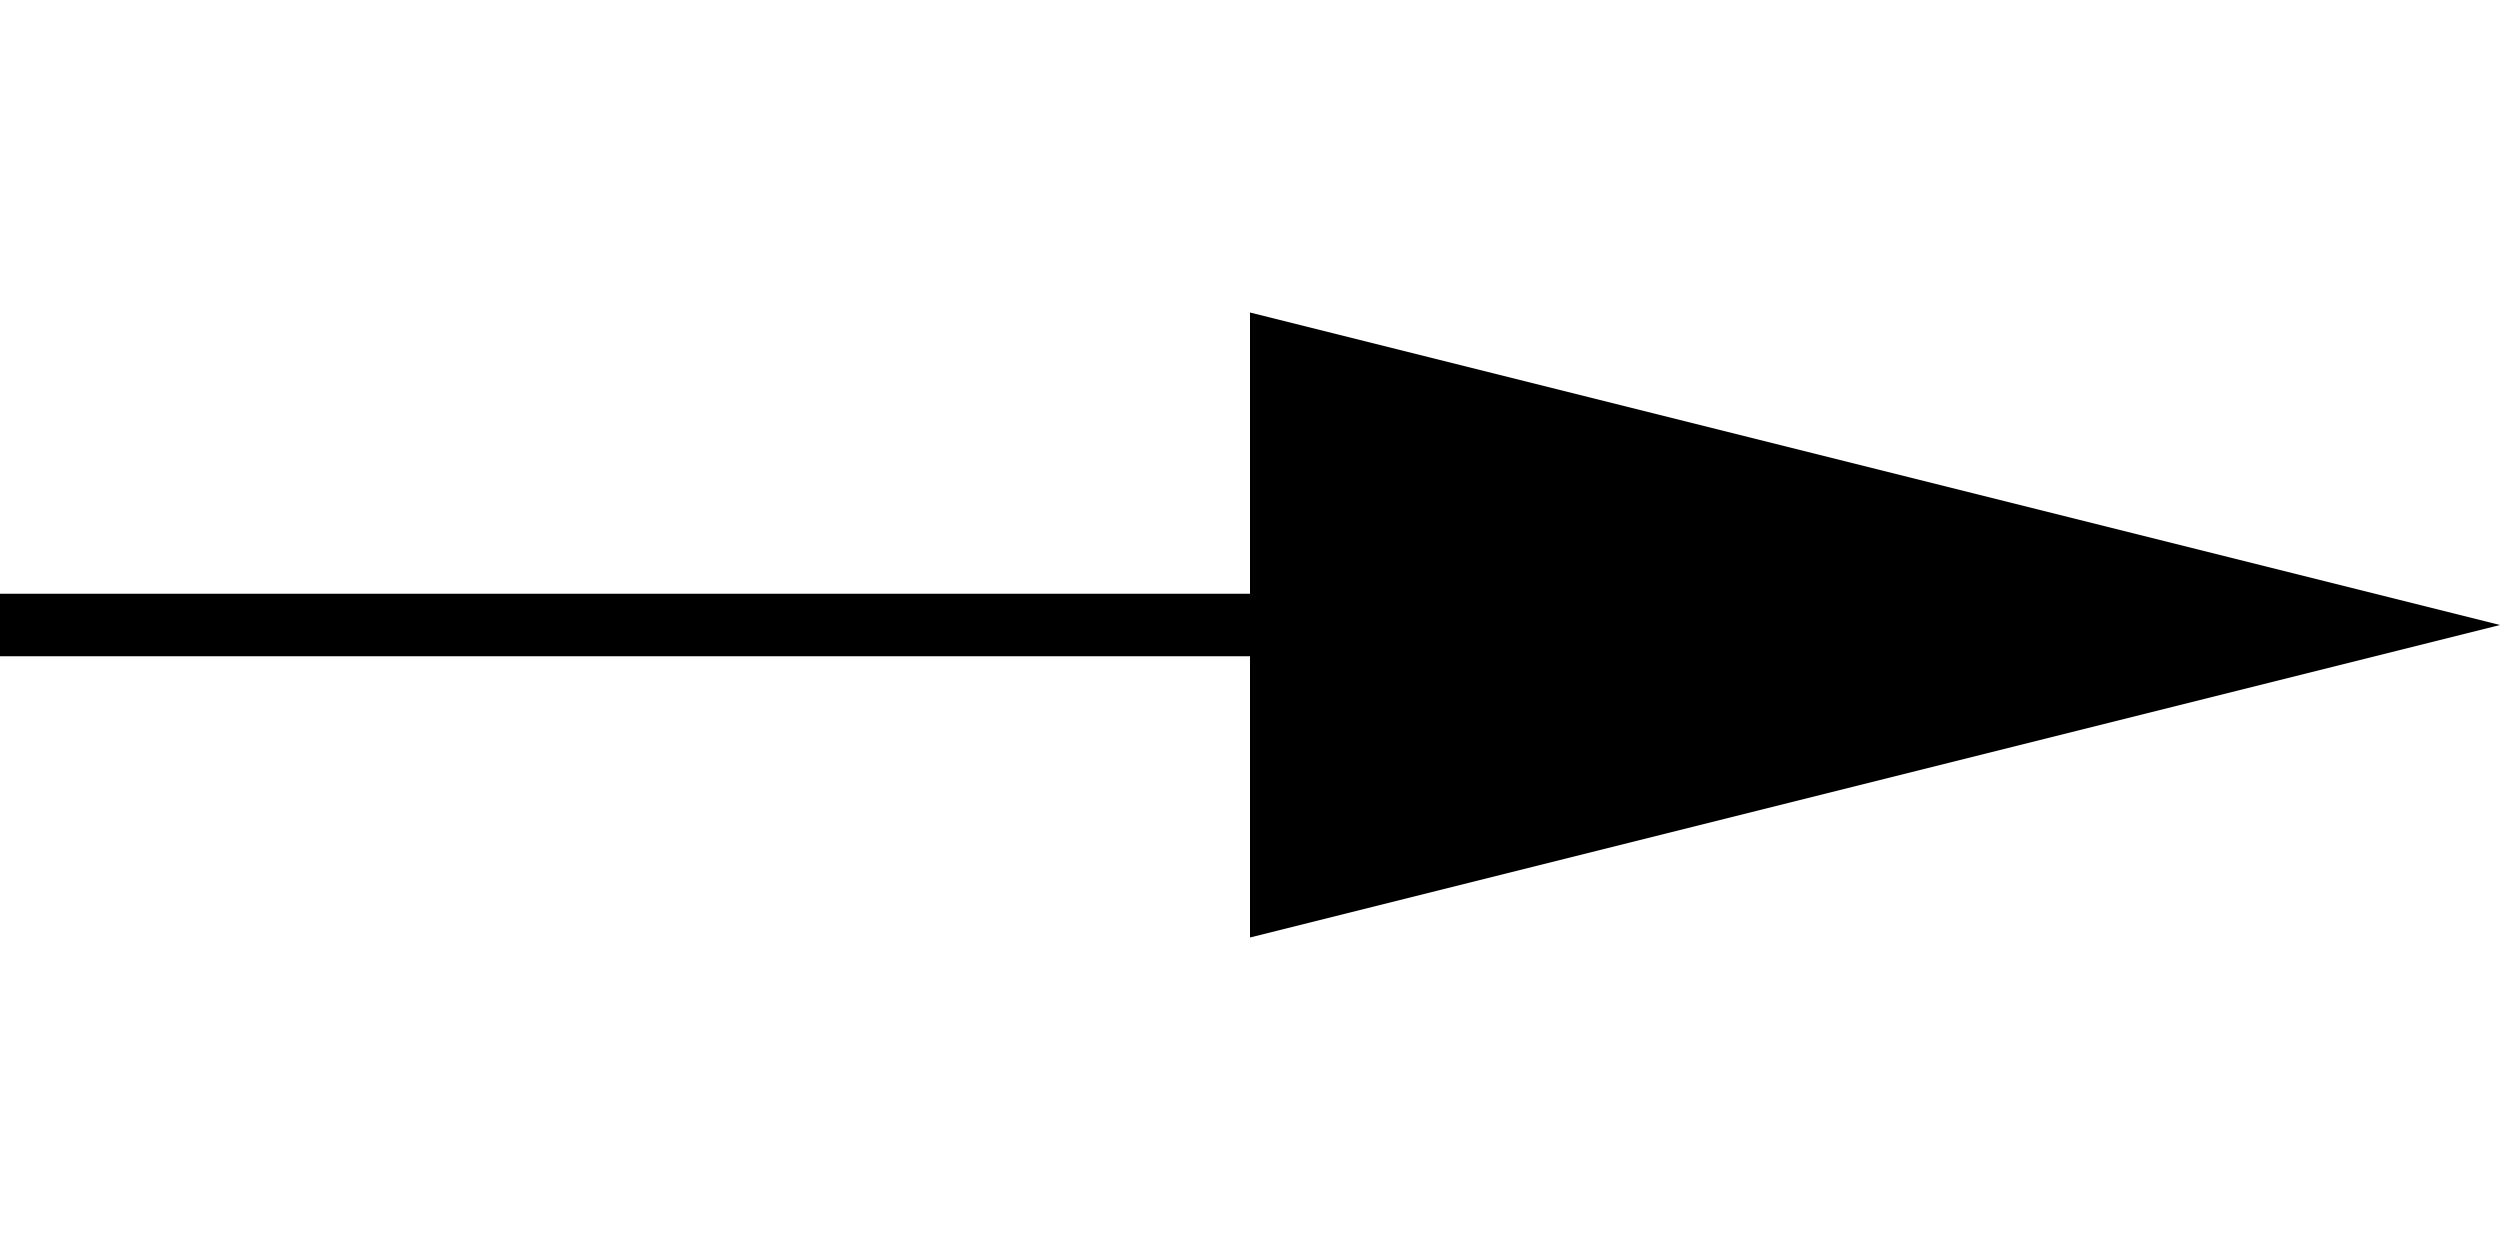 <svg width="40" height="20" xmlns="http://www.w3.org/2000/svg">
 <g>
  <title>sharp triangle</title>
  <path id="arrow" stroke="black" d="m20,5l20,5l-20,5l0,-10z" stroke-width="0" fill="black"/>
  <line id="line" x1="0" y1="10" x2="20" y2="10" stroke="black" stroke-width="1"/>
 </g>

</svg>